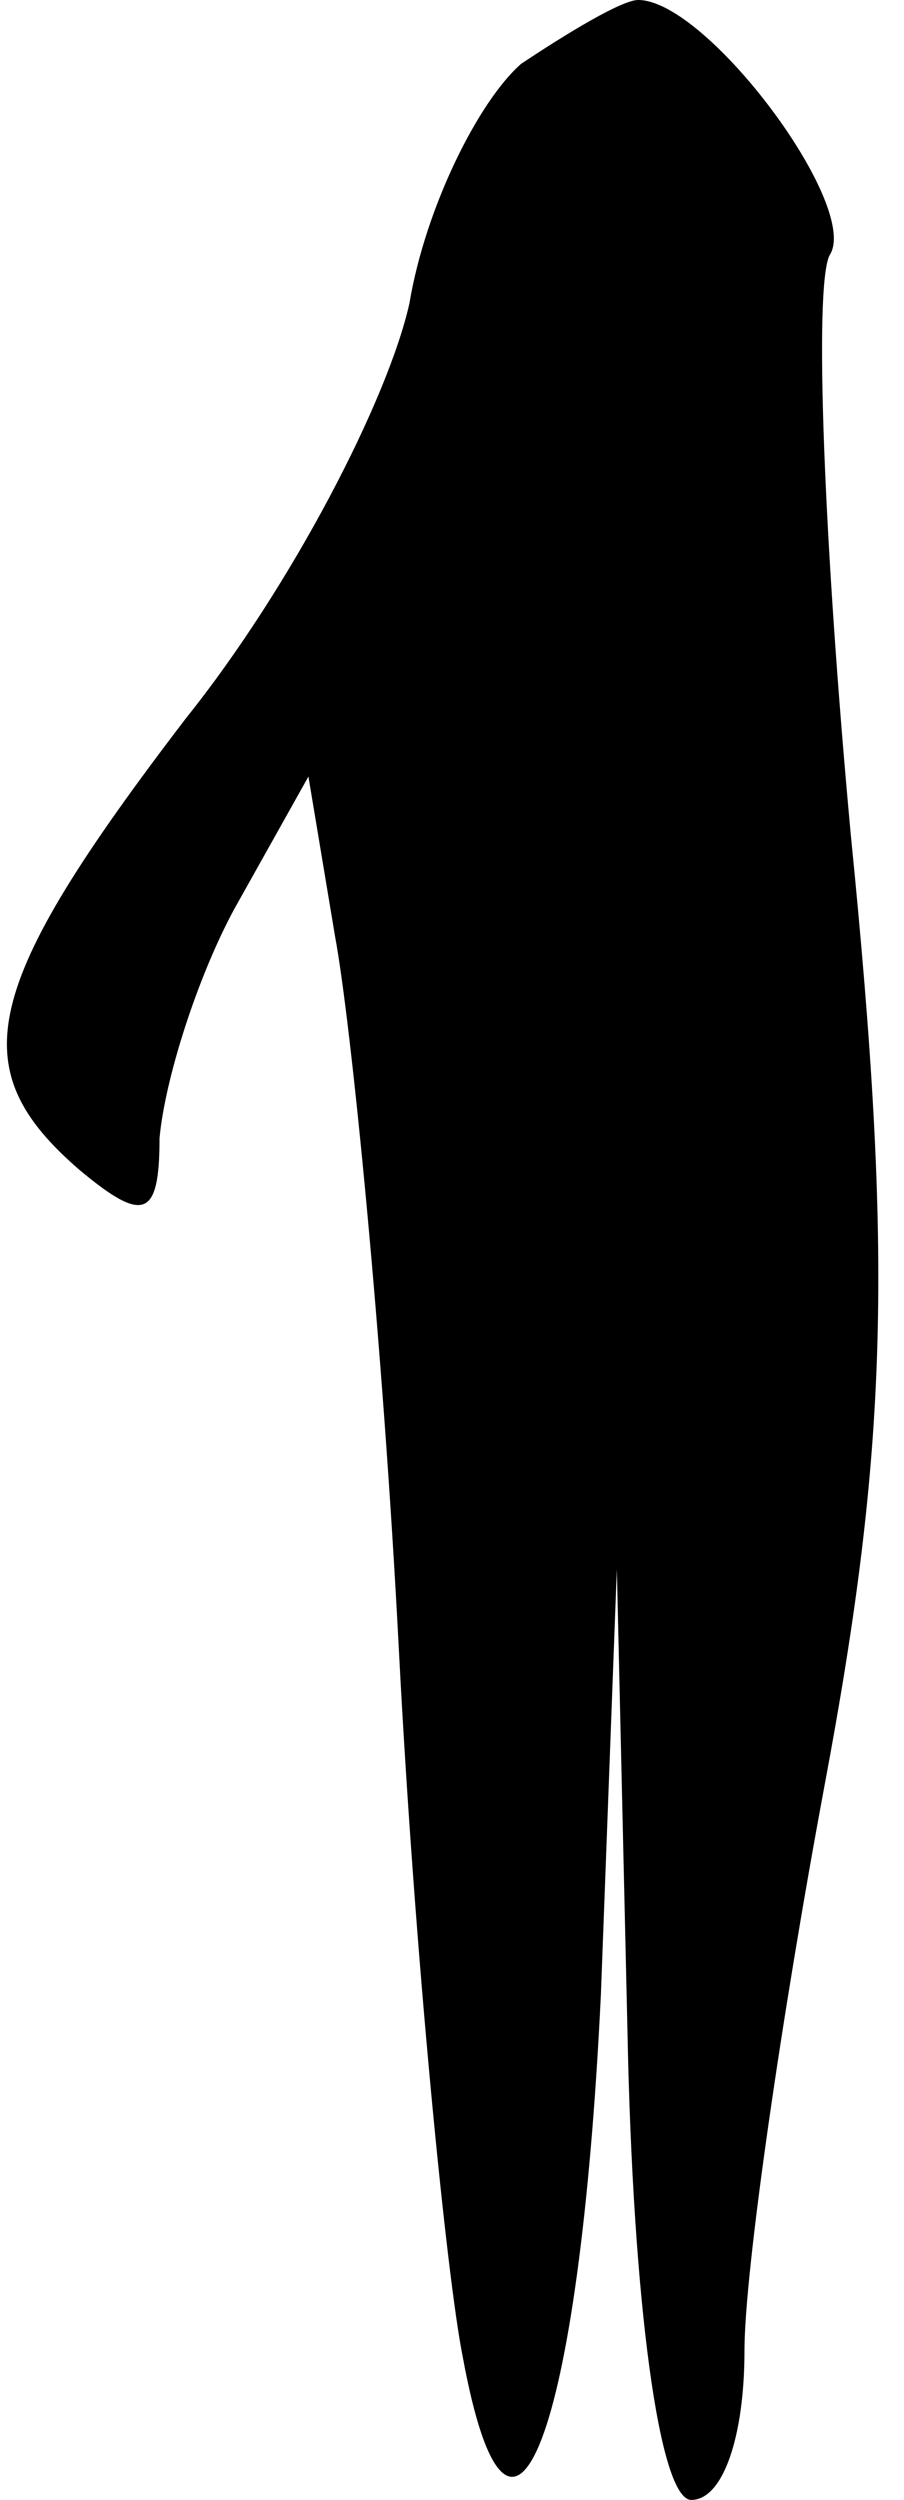 <?xml version="1.0" standalone="no"?>
<!DOCTYPE svg PUBLIC "-//W3C//DTD SVG 20010904//EN"
 "http://www.w3.org/TR/2001/REC-SVG-20010904/DTD/svg10.dtd">
<svg version="1.0" xmlns="http://www.w3.org/2000/svg"
 width="17pt" height="47pt" viewBox="0 0 17 47"
 preserveAspectRatio="xMidYMid meet">
<g transform="translate(0,47) scale(0.1,-0.1)"
fill="#000000" stroke="none">
<path fill="#000000" stroke="none" d="M98 458 c-8 -7 -18 -27 -21 -45 -4 -18
-22 -53 -42 -78 -39 -51 -42 -66 -20 -85 12 -10 15 -9 15 6 1 11 7 30 14 43
l14 25 5 -30 c3 -16 9 -76 12 -134 3 -58 9 -118 12 -133 9 -49 22 -15 26 68
l3 80 2 -87 c1 -51 6 -88 12 -88 6 0 10 12 10 28 0 15 7 63 15 106 12 64 13
99 5 179 -5 54 -7 103 -4 109 6 9 -23 48 -36 48 -3 0 -13 -6 -22 -12z"/>
</g>
</svg>
